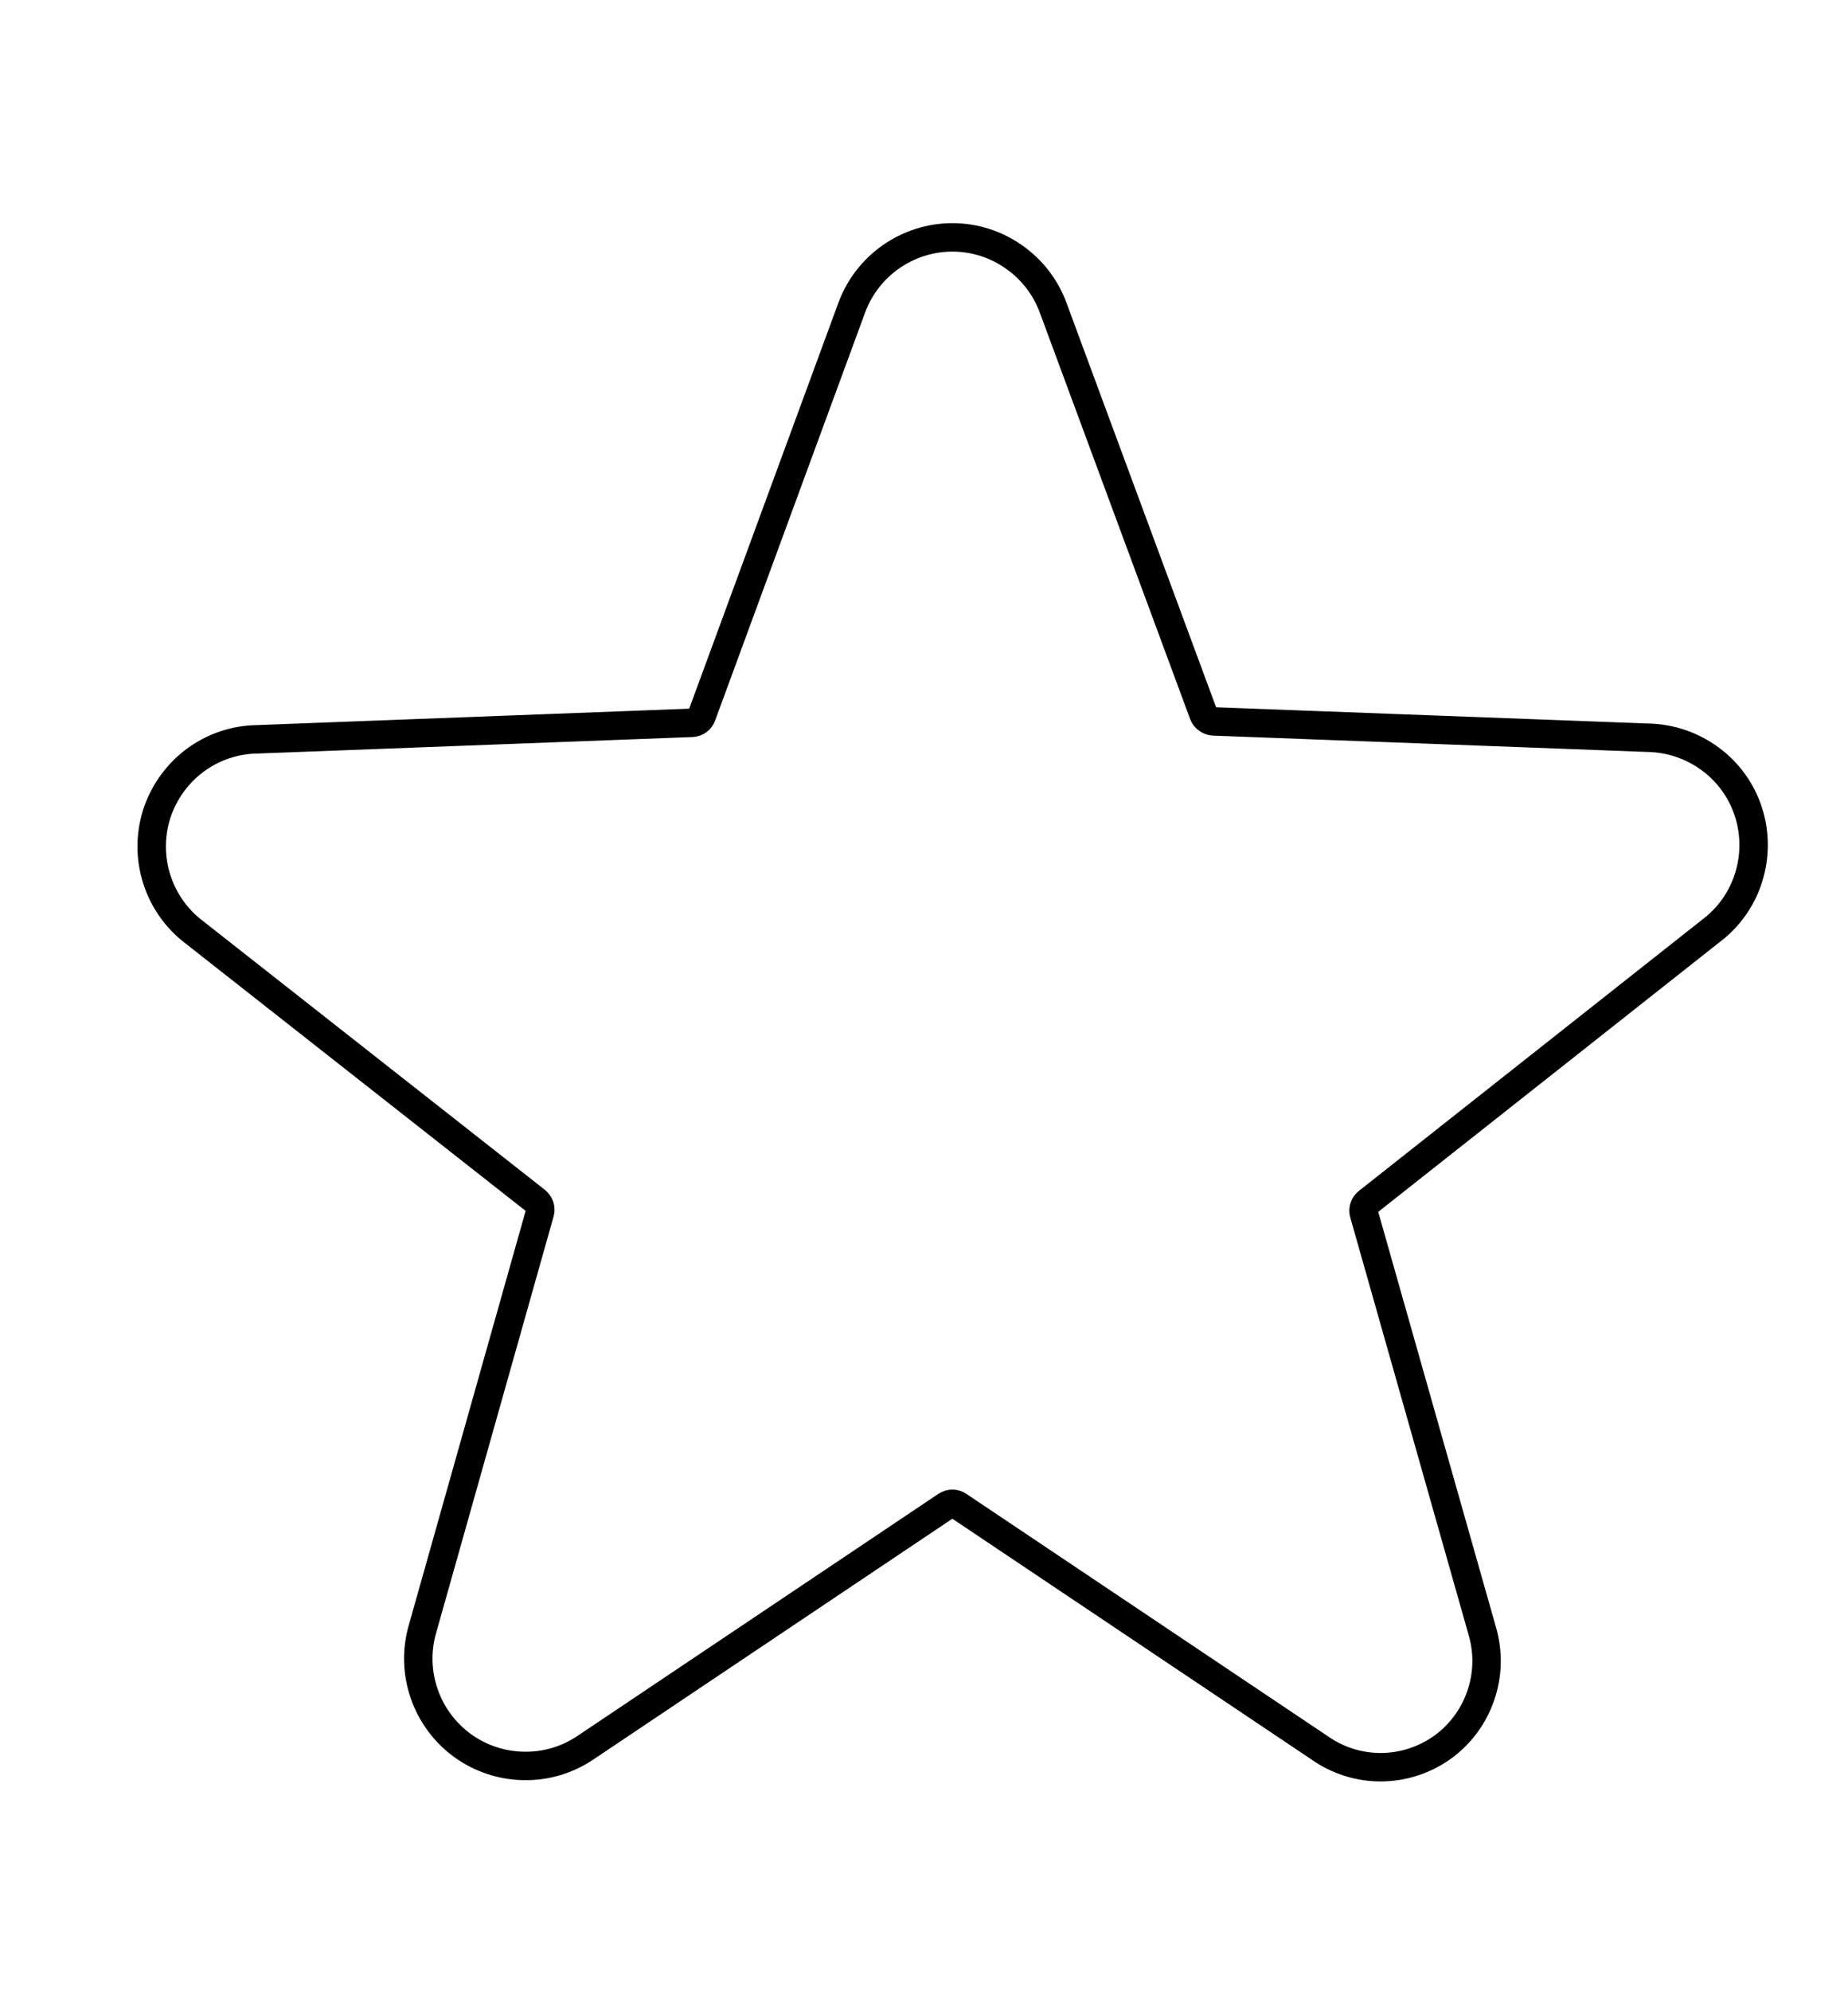 <svg xmlns="http://www.w3.org/2000/svg" width="13" height="14" viewBox="0 0 13 14" fill="none">
    <g clip-path="url(#clip0_321_262)">
        <path style="stroke:black; stroke-width:0.2; fill:none;" d="M12.033 6.547C12.159 6.453 12.253 6.322 12.3 6.172C12.348 6.022 12.348 5.86 12.3 5.71C12.252 5.56 12.158 5.429 12.031 5.336C11.904 5.242 11.751 5.19 11.594 5.187L8.534 5.072C8.519 5.071 8.505 5.065 8.493 5.056C8.48 5.047 8.471 5.035 8.466 5.021L7.409 2.165C7.356 2.02 7.259 1.894 7.132 1.806C7.006 1.717 6.855 1.669 6.7 1.669C6.545 1.669 6.394 1.717 6.267 1.806C6.141 1.894 6.044 2.02 5.991 2.165L4.937 5.031C4.932 5.045 4.923 5.058 4.911 5.067C4.899 5.076 4.884 5.081 4.869 5.082L1.809 5.198C1.652 5.2 1.499 5.252 1.372 5.346C1.246 5.44 1.152 5.571 1.103 5.721C1.055 5.871 1.055 6.032 1.103 6.182C1.151 6.332 1.244 6.463 1.371 6.558L3.771 8.444C3.783 8.454 3.792 8.467 3.797 8.481C3.802 8.496 3.802 8.511 3.798 8.526L2.972 11.453C2.929 11.602 2.933 11.761 2.984 11.908C3.034 12.054 3.129 12.182 3.254 12.273C3.38 12.364 3.531 12.414 3.686 12.416C3.841 12.419 3.993 12.373 4.121 12.286L6.657 10.586C6.67 10.578 6.685 10.573 6.7 10.573C6.715 10.573 6.73 10.578 6.742 10.586L9.279 12.286C9.405 12.376 9.557 12.425 9.712 12.425C9.867 12.425 10.019 12.376 10.146 12.286C10.271 12.196 10.366 12.069 10.416 11.923C10.467 11.777 10.471 11.619 10.428 11.47L9.595 8.533C9.59 8.518 9.591 8.502 9.596 8.488C9.6 8.473 9.61 8.46 9.622 8.451L12.033 6.547Z" fill=""/>
    </g>
    <defs>
        <clipPath id="clip0_321_262">
            <rect width="12.239" height="12.239" fill="white" transform="translate(0.473 0.843)"/>
        </clipPath>
    </defs>
</svg>